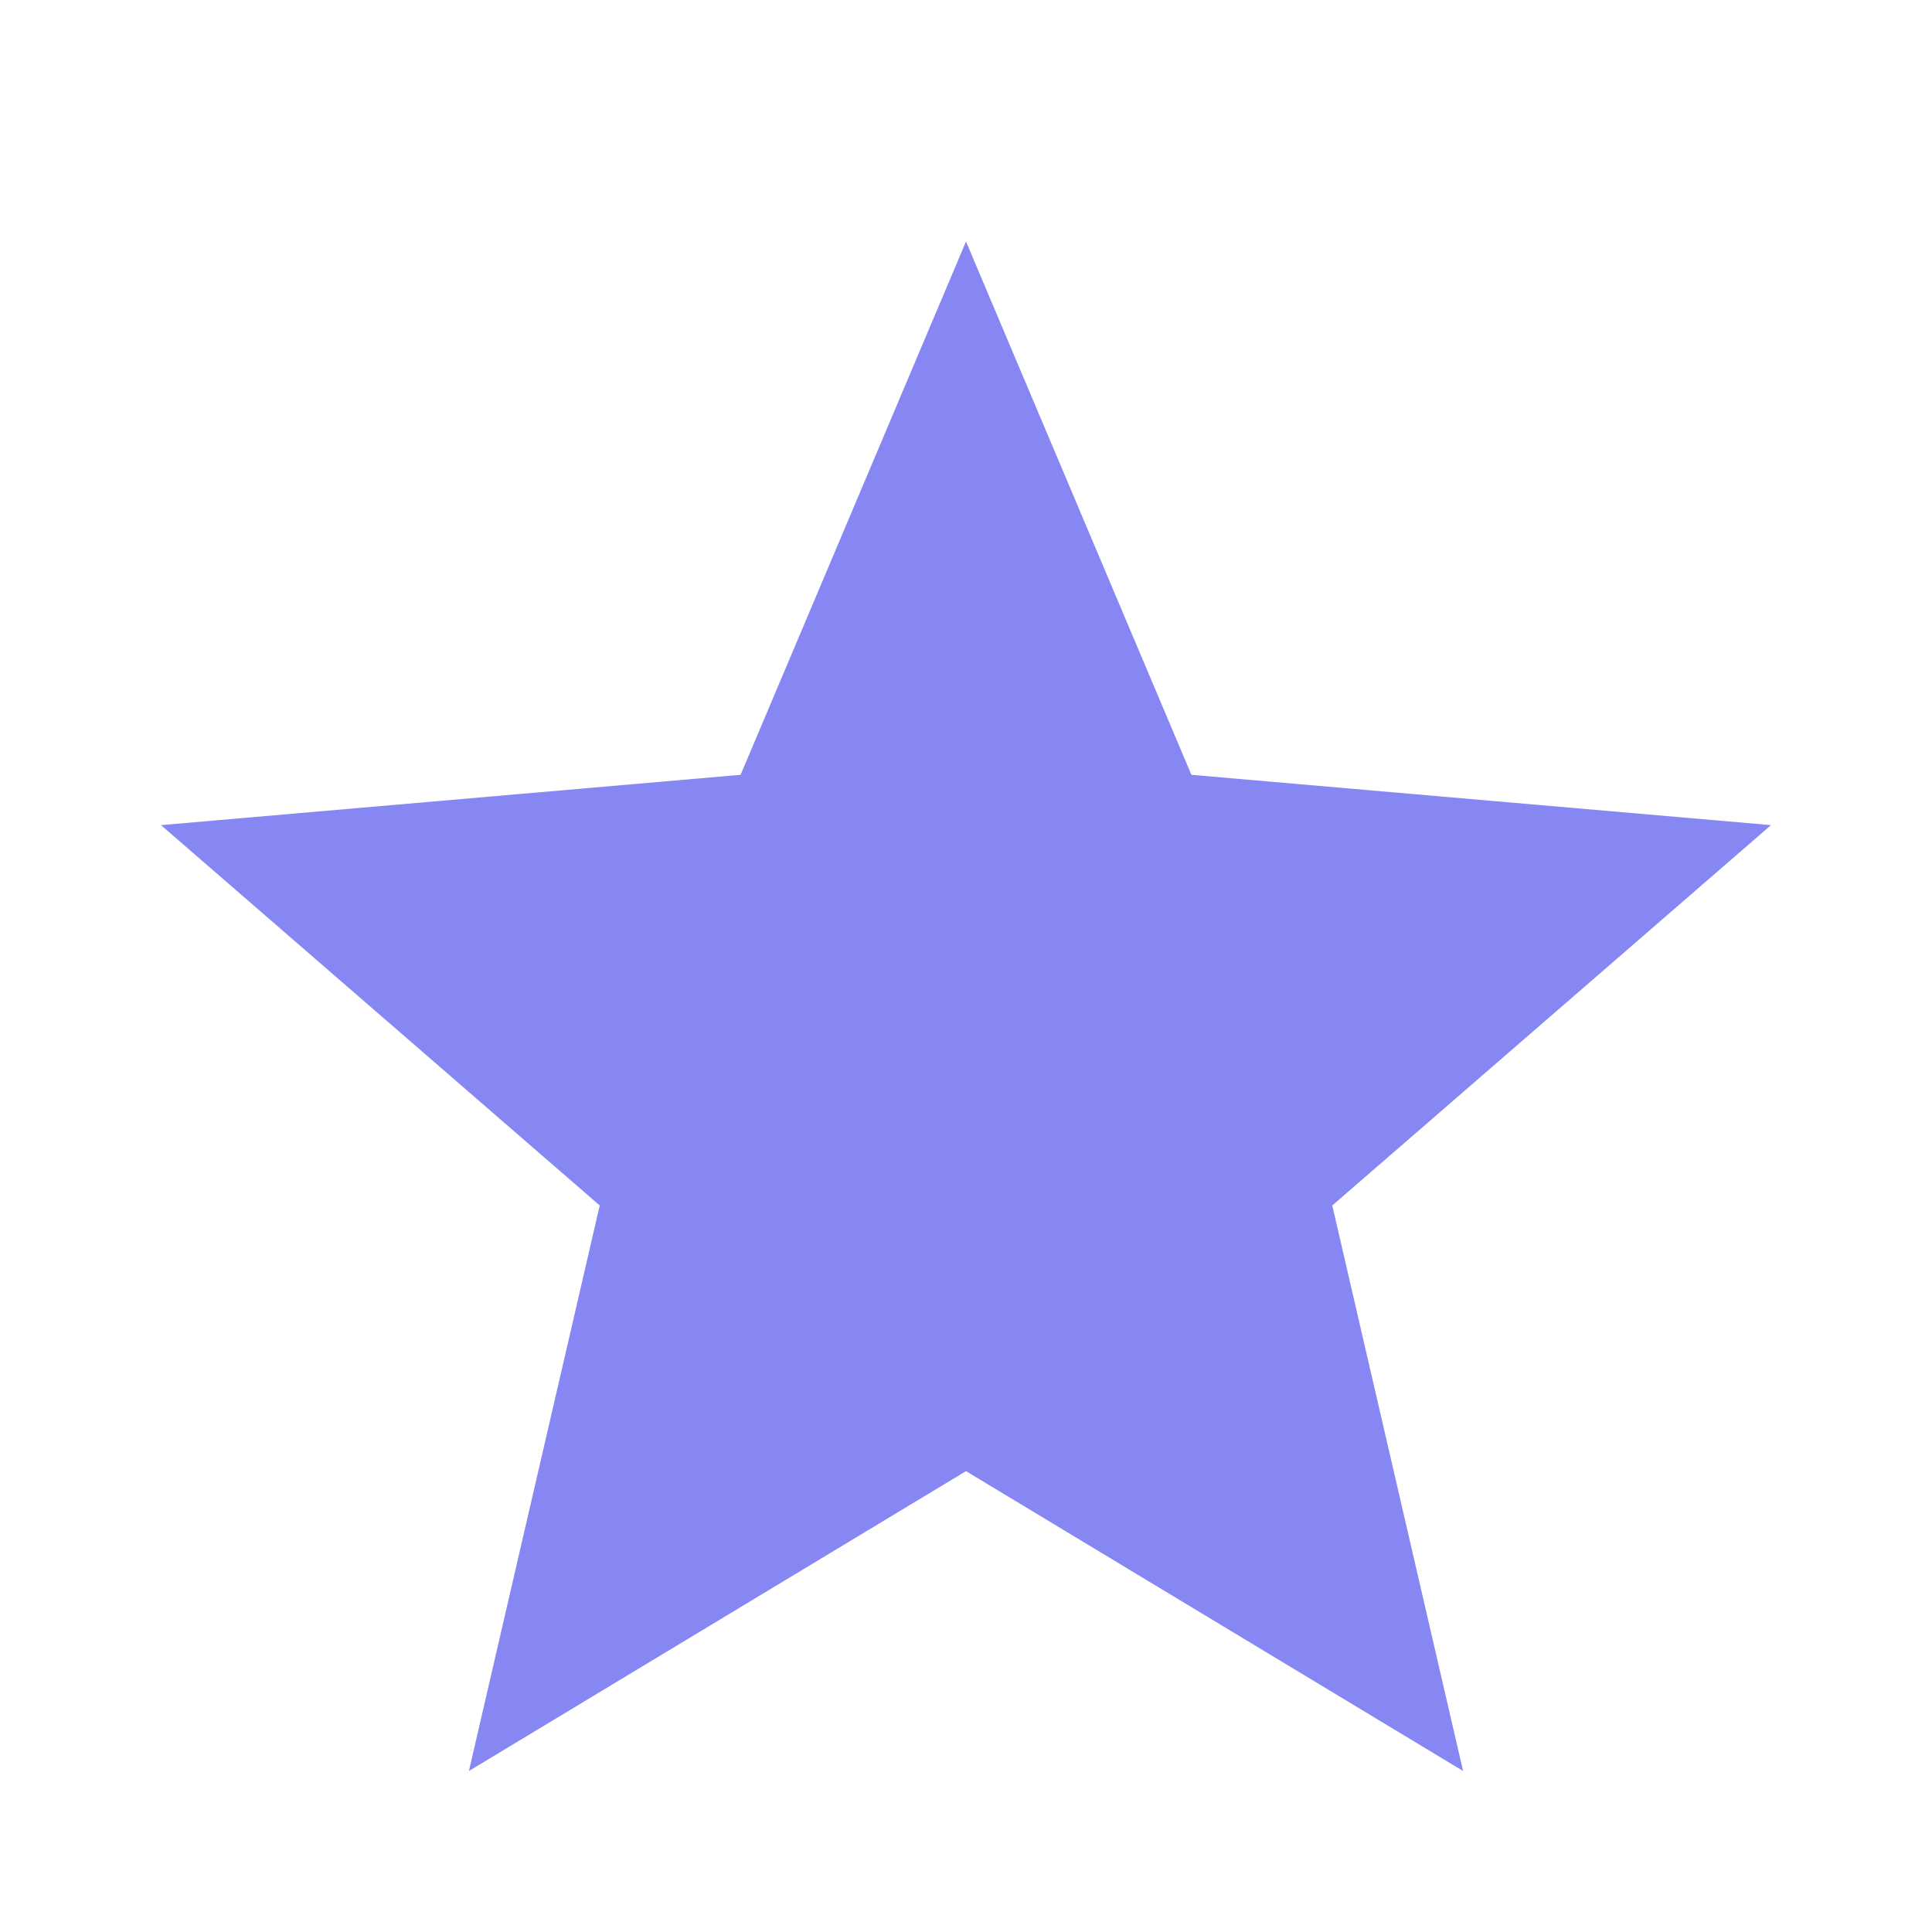 <svg xmlns="http://www.w3.org/2000/svg" width="24" height="24" viewBox="0 0 24 24" fill="none">
<path d="M7.45 14.975L5.825 22L12 18.275L18.175 22L16.55 14.975L22 10.25L14.8 9.625L12 3L9.2 9.625L2 10.25L7.45 14.975Z" fill="#8787F4"/>
</svg>
